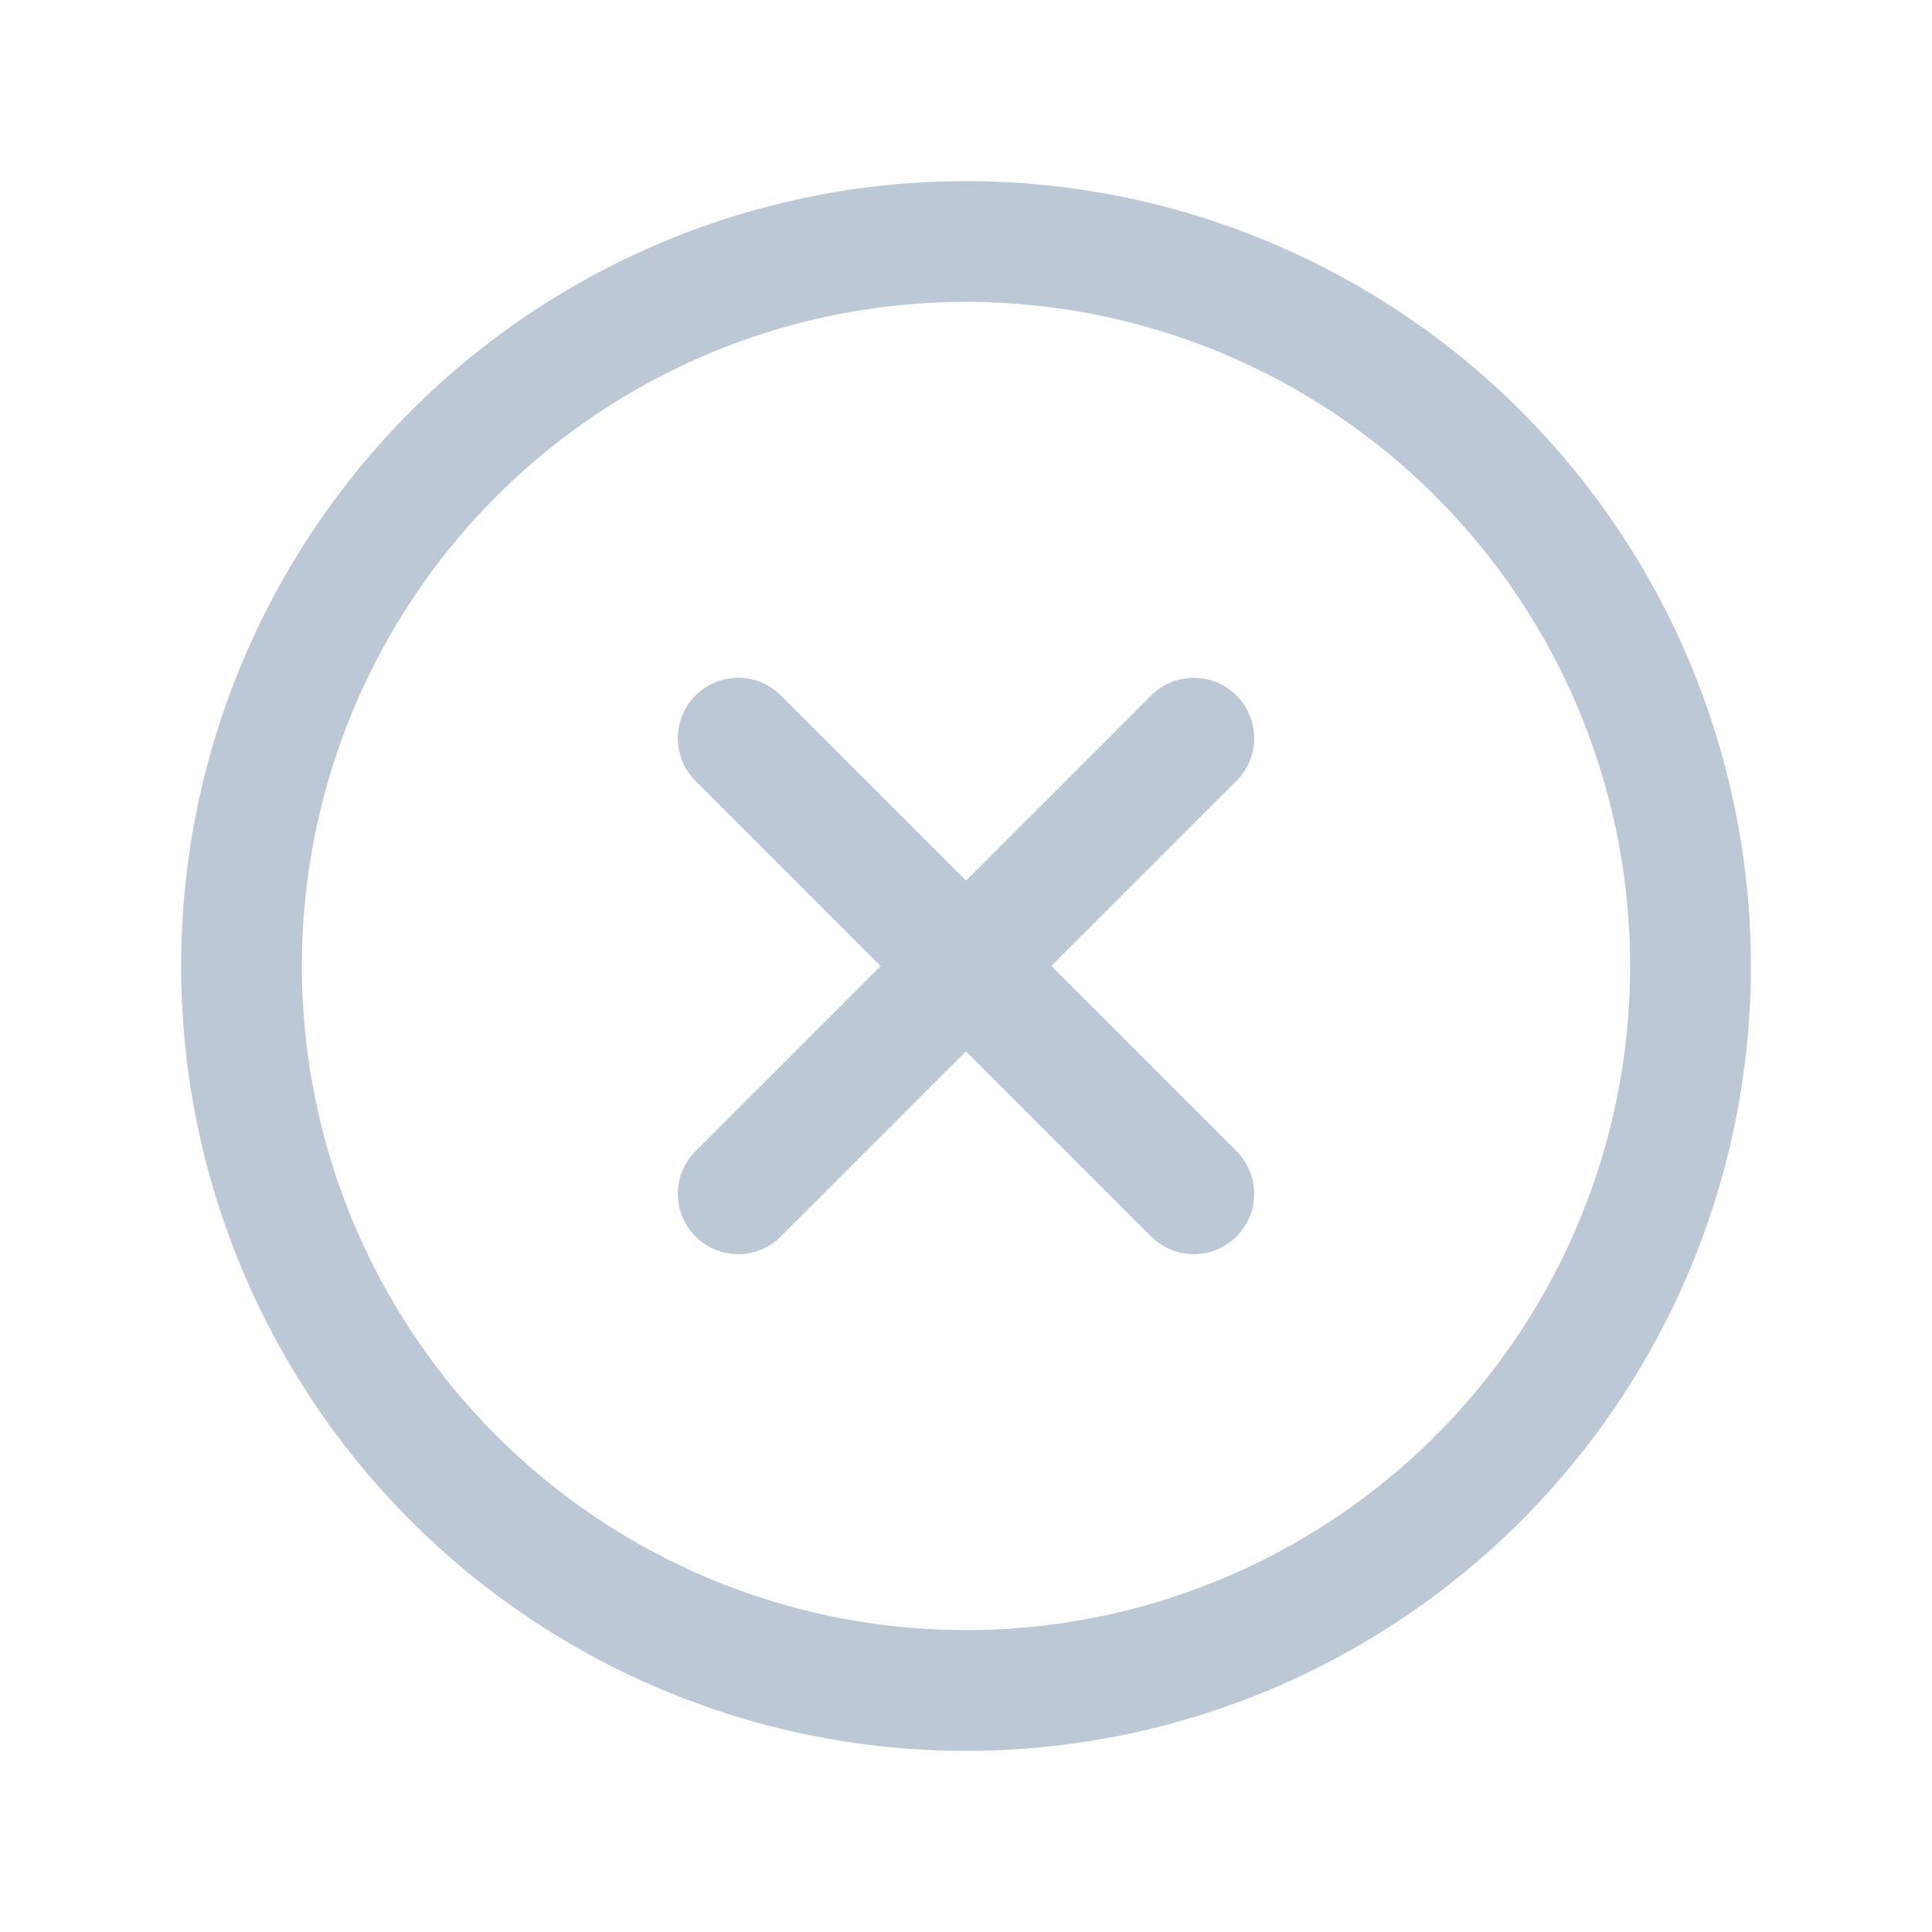 <svg id="Delete_Disabled.1" data-name="Delete, Disabled.1" xmlns="http://www.w3.org/2000/svg" width="24" height="24" viewBox="0 0 24 24">
  <path id="Path_4825" data-name="Path 4825" d="M0,0H24V24H0Z" fill="none"/>
  <path id="Path_4826" data-name="Path 4826" d="M14.83,9.17,9.17,14.83" fill="none" stroke="#bdc8d6" stroke-linecap="round" stroke-linejoin="round" stroke-width="1.5"/>
  <path id="Path_4827" data-name="Path 4827" d="M14.83,14.83,9.17,9.17" fill="none" stroke="#bdc8d6" stroke-linecap="round" stroke-linejoin="round" stroke-width="1.5"/>
  <path id="Path_4828" data-name="Path 4828" d="M12,21h0a9,9,0,0,1-9-9H3a9,9,0,0,1,9-9h0a9,9,0,0,1,9,9h0A9,9,0,0,1,12,21Z" fill="none" stroke="#bdc8d6" stroke-linecap="round" stroke-linejoin="round" stroke-width="1.5"/>
</svg>
